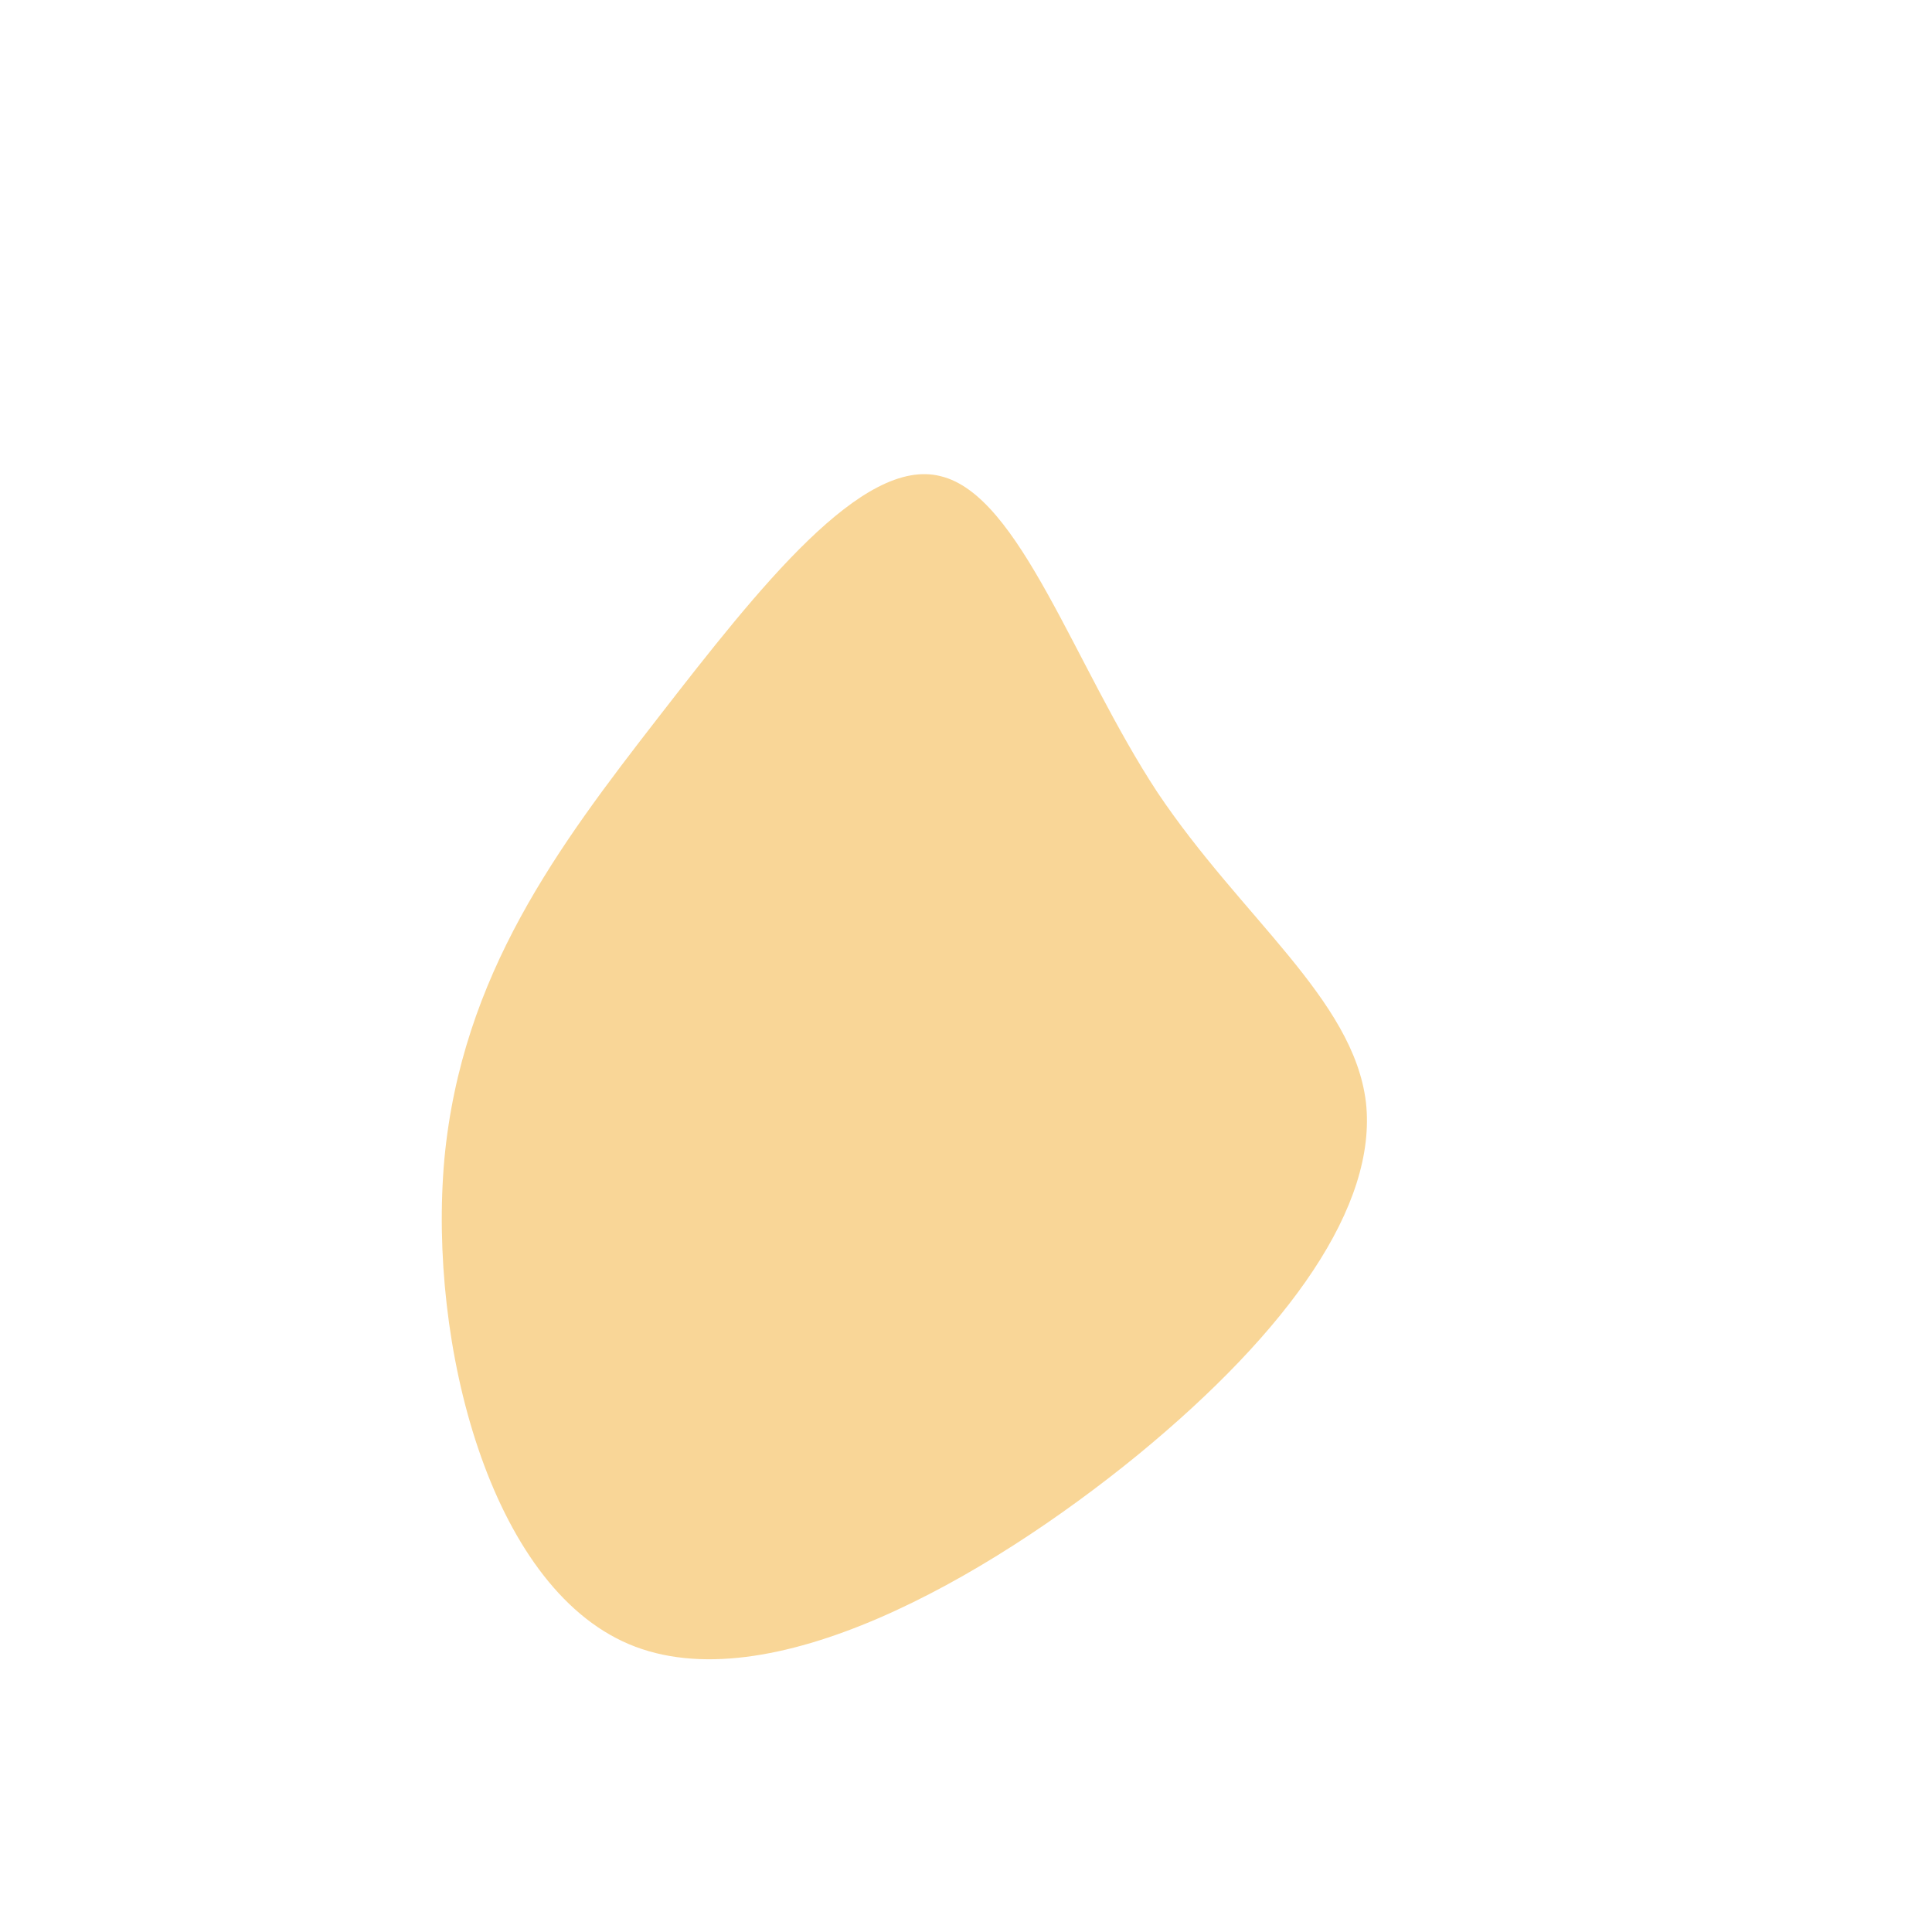 <?xml version="1.0" standalone="no"?>
<svg viewBox="0 0 200 200" xmlns="http://www.w3.org/2000/svg">
  <path fill="#F9D697" d="M19.8,-18C28.5,-5,40.1,3.4,41.4,14.1C42.6,24.8,33.5,37.7,17.8,50.6C2,63.5,-20.5,76.3,-34.9,70.2C-49.3,64.1,-55.7,39.1,-54,20C-52.2,0.9,-42.2,-12.4,-31.8,-25.8C-21.4,-39.2,-10.7,-52.8,-2.6,-50.7C5.6,-48.7,11.2,-31.1,19.8,-18Z" transform="translate(100 100)" />
</svg>
